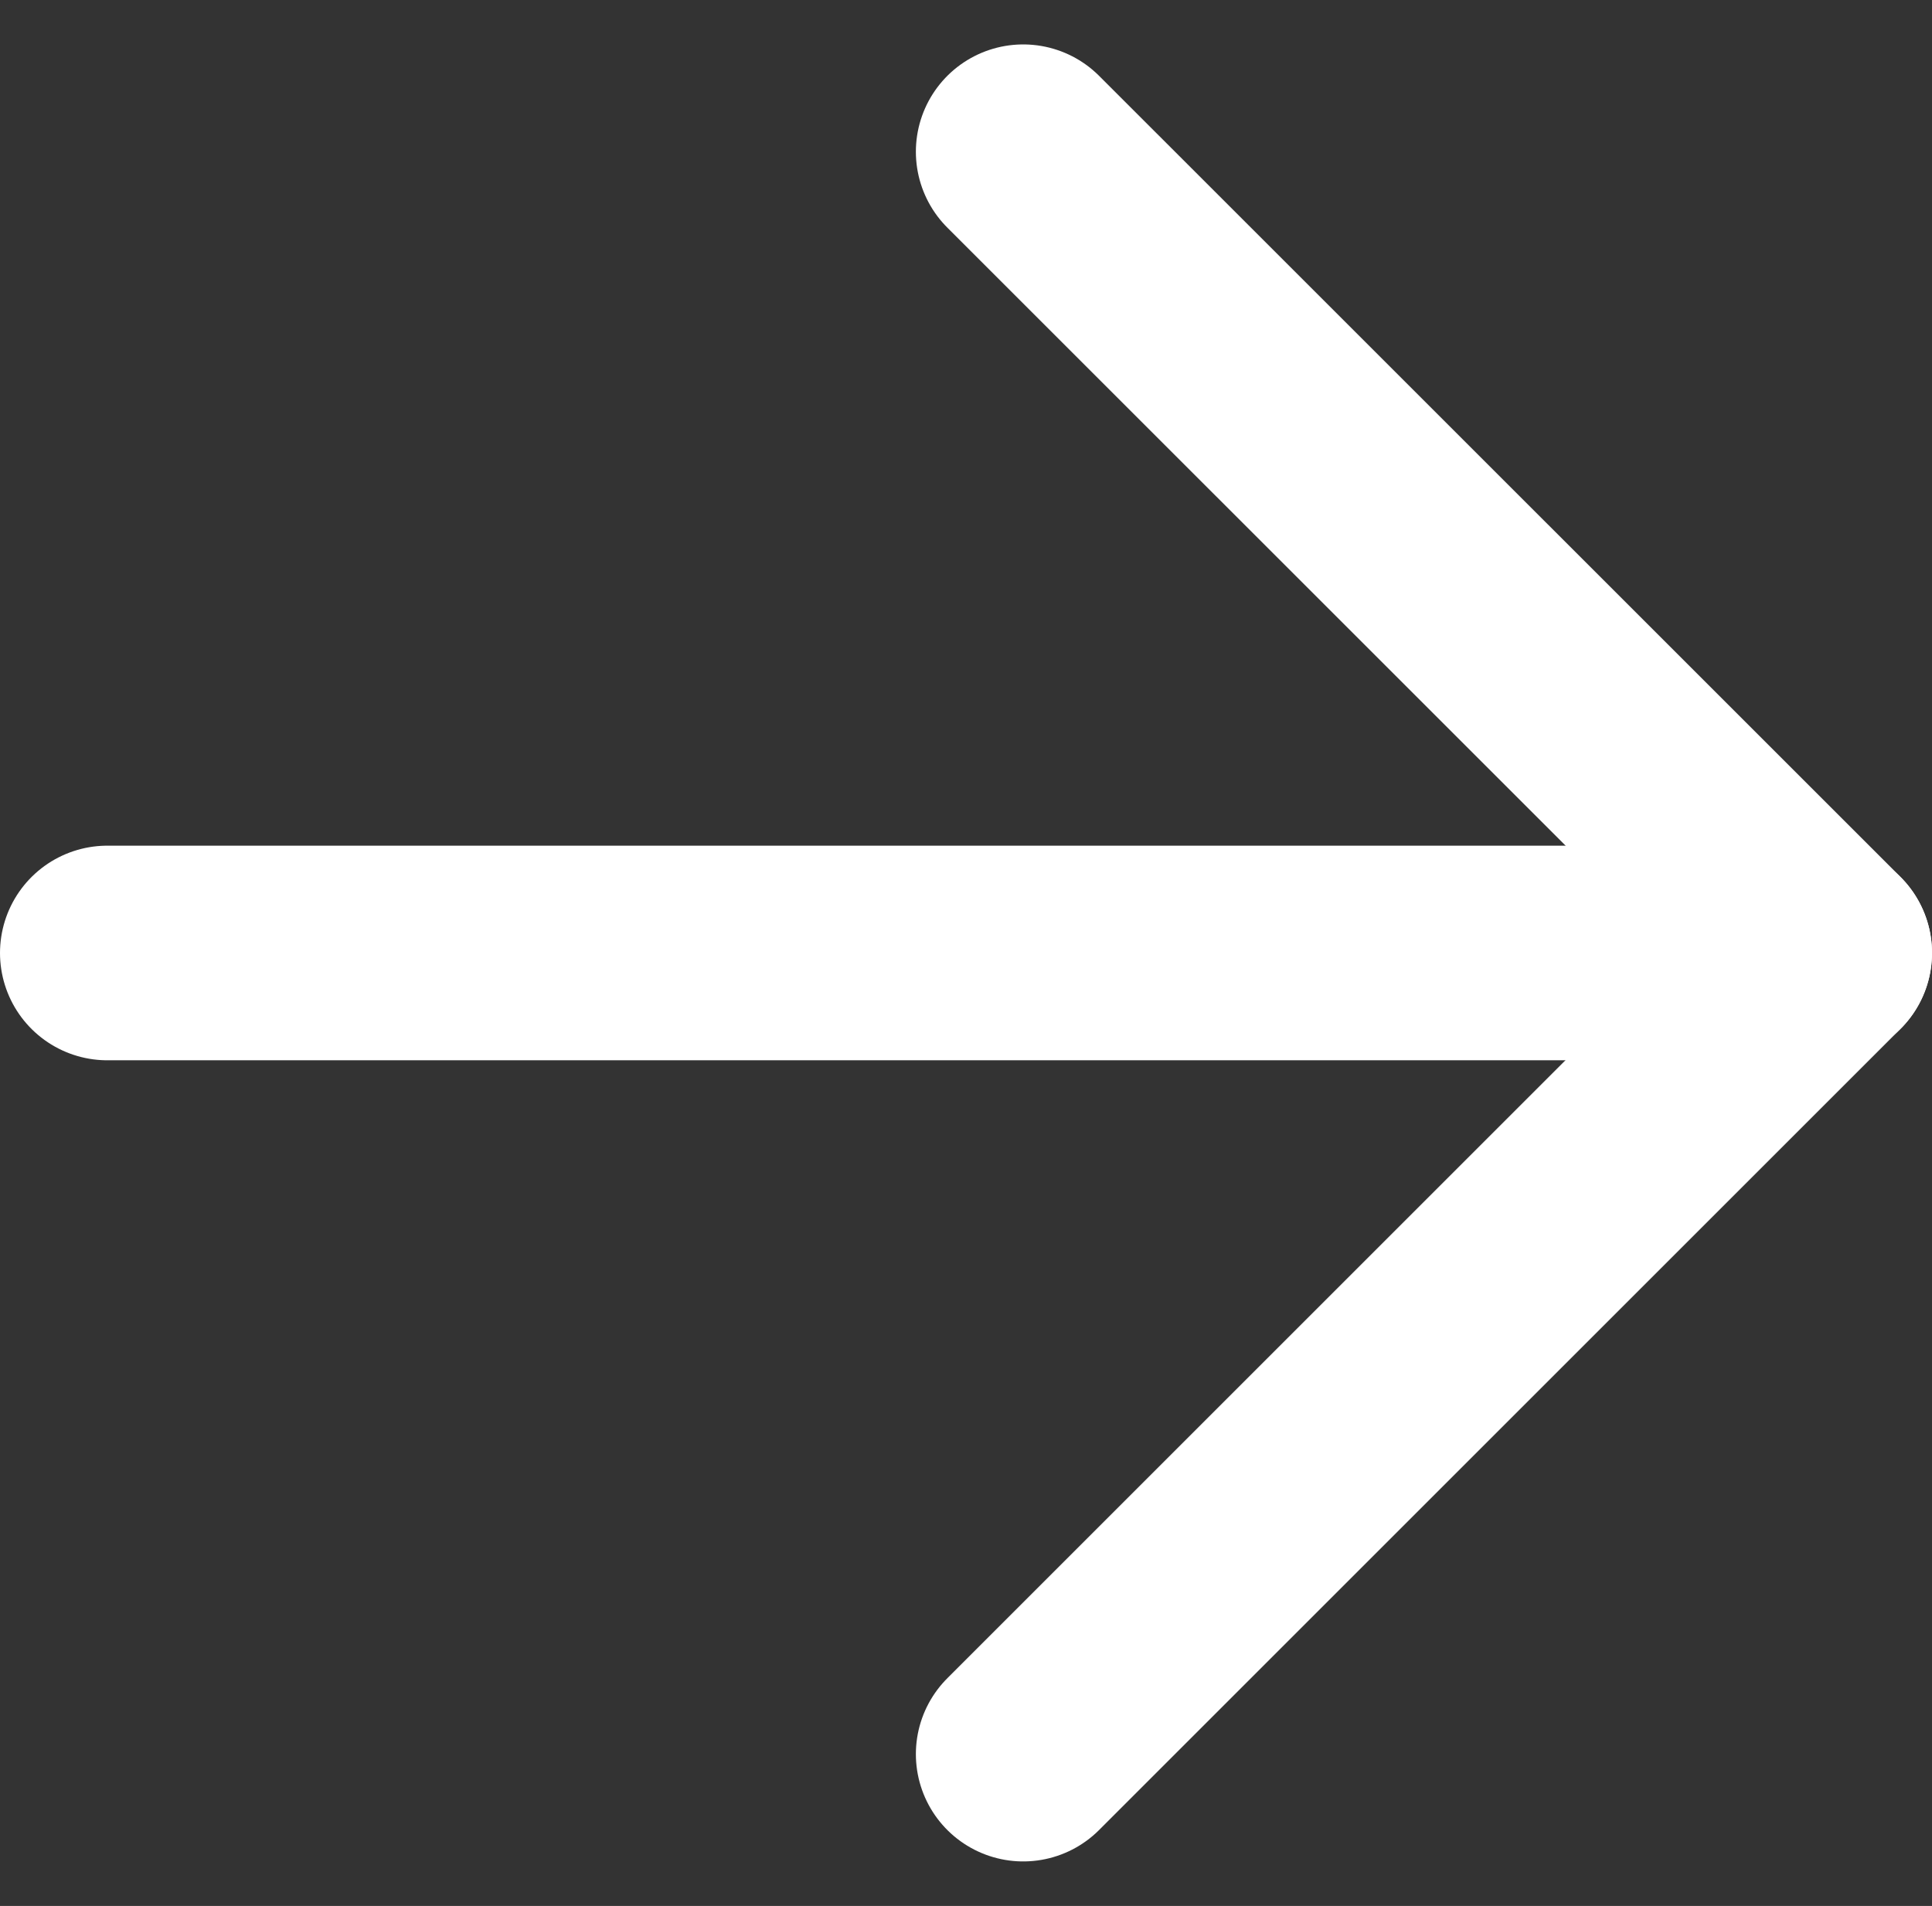 <svg xmlns="http://www.w3.org/2000/svg" width="18" height="17.762" viewBox="0 0 18 17.762">
  <rect x="0" y="0" width="18" height="17.762" fill="#333333" stroke="none"/>
  <g id="streamline-icon-arrow-right_140x140" data-name="streamline-icon-arrow-right@140x140" transform="translate(-3.375 -7.336)">
    <path id="Path_7921" data-name="Path 7921" d="M4.375,70h16" transform="translate(0 -53.783)" fill="none" stroke="#fff" stroke-linecap="round" stroke-linejoin="round" stroke-width="2"/>
    <path id="Path_7922" data-name="Path 7922" d="M74.375,23.683l7.467-7.467L74.375,8.75" transform="translate(-61.467)" fill="none" stroke="#fff" stroke-linecap="round" stroke-linejoin="round" stroke-width="2"/>
  </g>
</svg>
